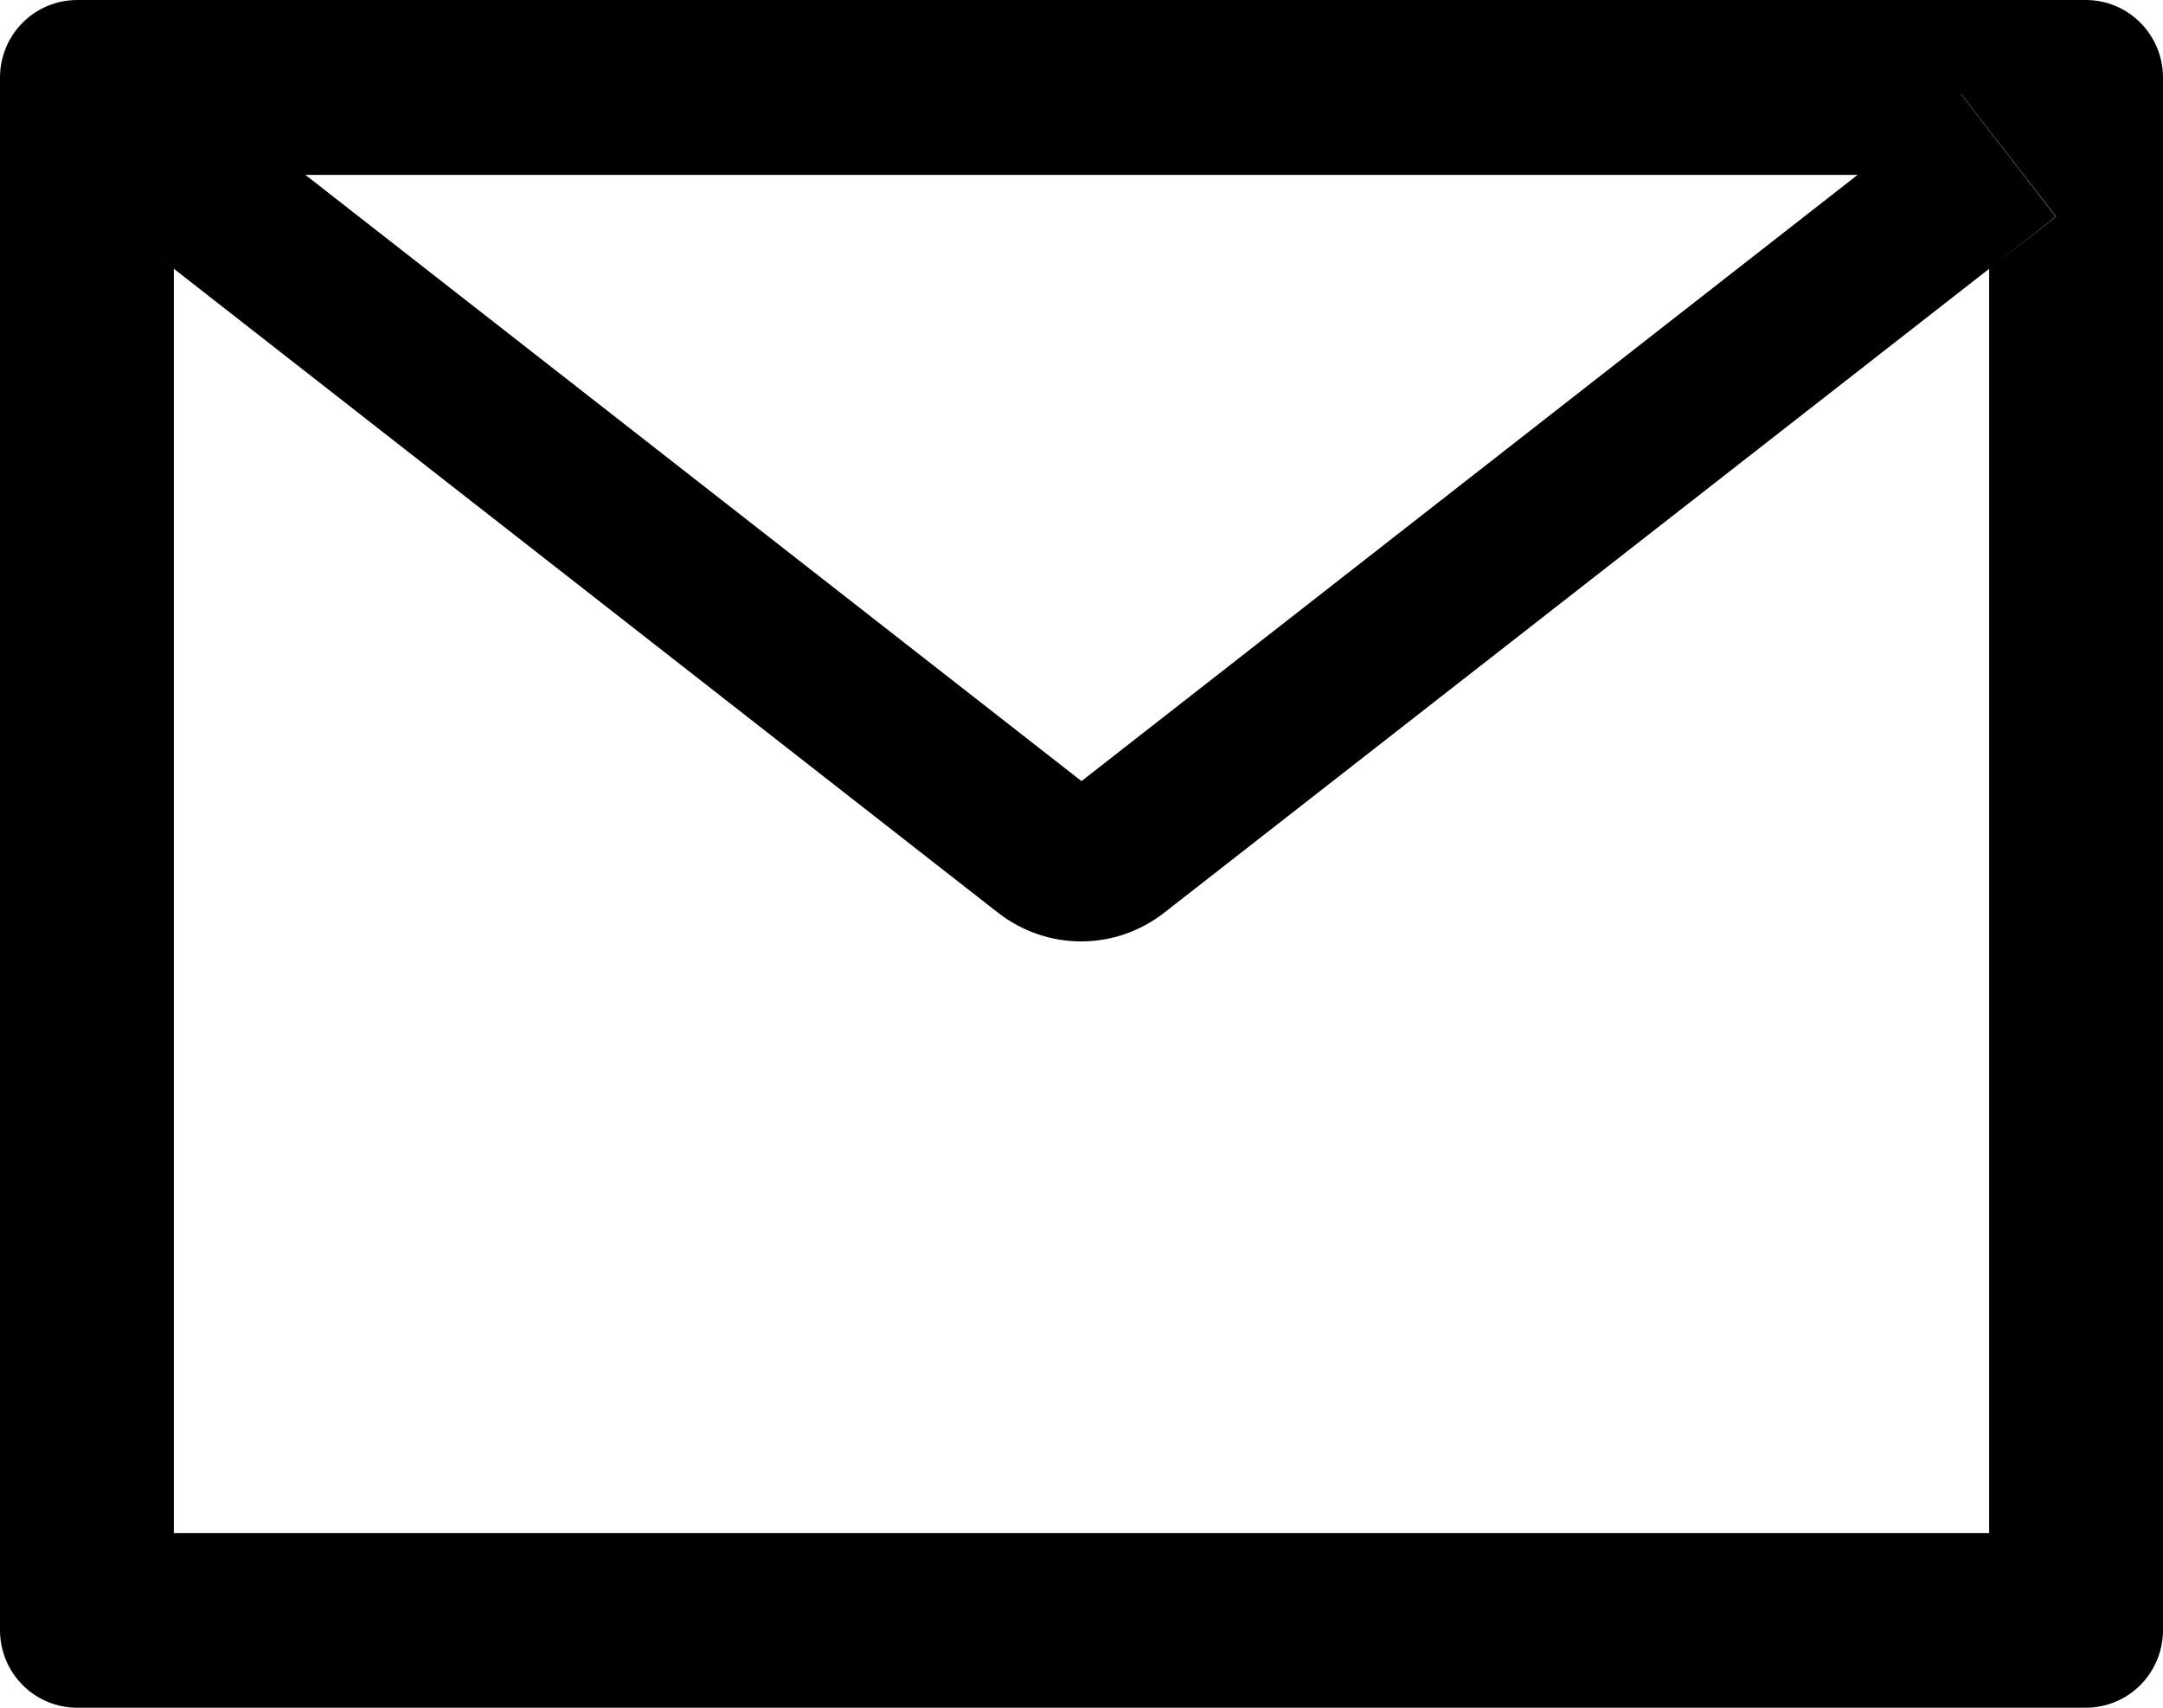 <svg width="19" height="15" viewBox="0 0 19 15" fill="none" xmlns="http://www.w3.org/2000/svg">
<path d="M18.321 0H0.679C0.303 0 0 0.305 0 0.682V14.318C0 14.695 0.303 15 0.679 15H18.321C18.697 15 19 14.695 19 14.318V0.682C19 0.305 18.697 0 18.321 0ZM17.473 2.361V13.466H1.527V2.361L0.942 1.903L1.775 0.827L2.682 1.536H16.32L17.227 0.827L18.061 1.903L17.473 2.361ZM16.32 1.534L9.5 6.861L2.68 1.534L1.773 0.825L0.939 1.901L1.525 2.359L8.768 8.018C8.977 8.18 9.233 8.269 9.497 8.269C9.761 8.269 10.017 8.18 10.225 8.018L17.473 2.361L18.058 1.903L17.225 0.827L16.32 1.534Z" fill="black"/>
</svg>
